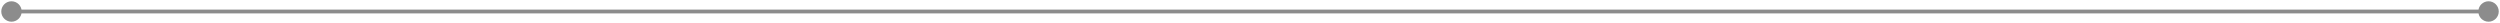 <svg width="1306" height="12" viewBox="0 0 1306 12" fill="none" xmlns="http://www.w3.org/2000/svg">
<path d="M0.667 6C0.667 8.946 3.054 11.333 6 11.333C8.946 11.333 11.333 8.946 11.333 6C11.333 3.054 8.946 0.667 6 0.667C3.054 0.667 0.667 3.054 0.667 6ZM1294.68 6C1294.68 8.946 1297.07 11.333 1300.01 11.333C1302.96 11.333 1305.35 8.946 1305.35 6C1305.35 3.054 1302.96 0.667 1300.01 0.667C1297.07 0.667 1294.68 3.054 1294.68 6ZM6 7L1300.01 7V5L6 5V7Z" fill="#8C8C8C"/>
</svg>
